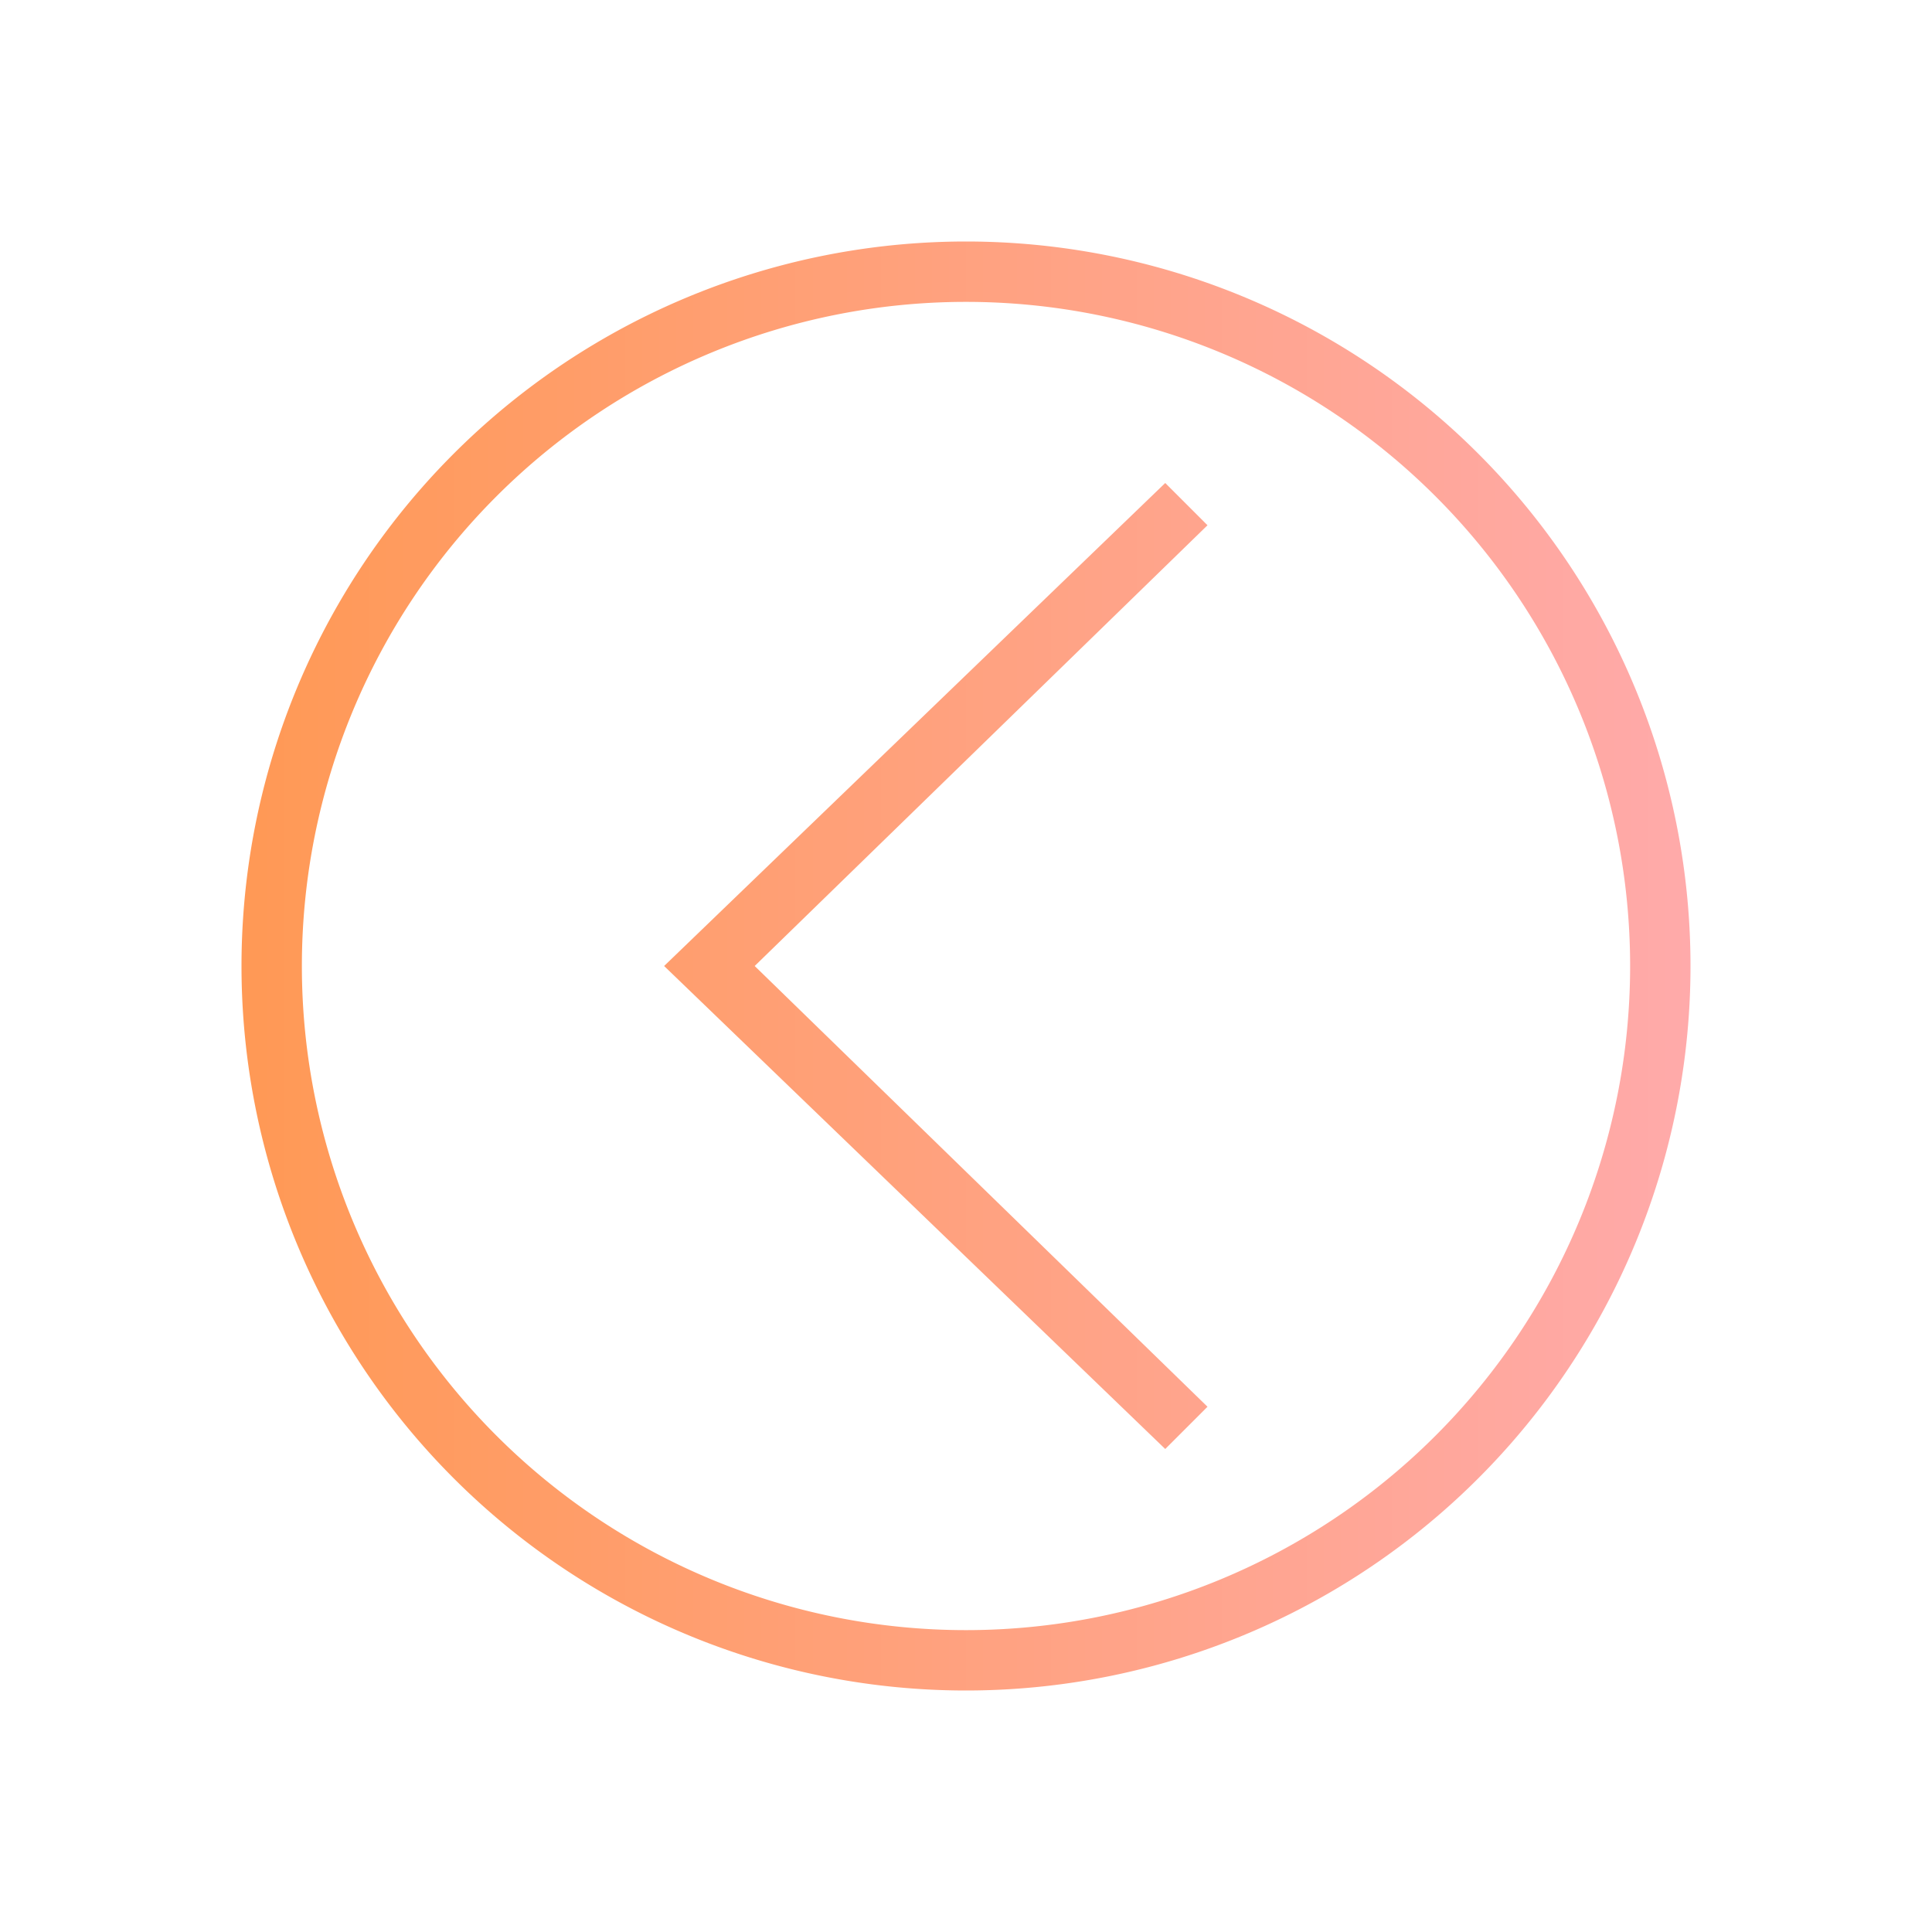 <?xml version="1.0" encoding="UTF-8" standalone="no"?>
<svg
   viewBox="0 0 32 32"
   version="1.1"
   id="svg6"
   sodipodi:docname="system-log-out-rtl.svg"
   inkscape:version="1.1.2 (0a00cf5339, 2022-02-04)"
   xmlns:inkscape="http://www.inkscape.org/namespaces/inkscape"
   xmlns:sodipodi="http://sodipodi.sourceforge.net/DTD/sodipodi-0.dtd"
   xmlns:xlink="http://www.w3.org/1999/xlink"
   xmlns="http://www.w3.org/2000/svg"
   xmlns:svg="http://www.w3.org/2000/svg">
  <sodipodi:namedview
     id="namedview8"
     pagecolor="#ffffff"
     bordercolor="#666666"
     borderopacity="1.0"
     inkscape:pageshadow="2"
     inkscape:pageopacity="0.0"
     inkscape:pagecheckerboard="0"
     showgrid="false"
     inkscape:zoom="19.4375"
     inkscape:cx="16"
     inkscape:cy="15.974277"
     inkscape:window-width="1920"
     inkscape:window-height="1015"
     inkscape:window-x="0"
     inkscape:window-y="0"
     inkscape:window-maximized="1"
     inkscape:current-layer="svg6" />
  <defs
     id="defs3051">
    <linearGradient
       inkscape:collect="always"
       id="linearGradient859">
      <stop
         style="stop-color:#ff9955;stop-opacity:1"
         offset="0"
         id="stop855" />
      <stop
         style="stop-color:#ffaaaa;stop-opacity:1"
         offset="1"
         id="stop857" />
    </linearGradient>
    <style
       type="text/css"
       id="current-color-scheme">
      .ColorScheme-Text {
        color:#eff0f1;
      }
      </style>
    <linearGradient
       inkscape:collect="always"
       xlink:href="#linearGradient859"
       id="linearGradient861"
       x1="4"
       y1="16"
       x2="28"
       y2="16"
       gradientUnits="userSpaceOnUse" />
  </defs>
  <path
     style="fill:url(#linearGradient861);fill-opacity:1;stroke:none"
     d="M 16,28 A 12,12 0 0 0 28,16 12,12 0 0 0 16,4 12,12 0 0 0 4,16 12,12 0 0 0 16,28 Z m 0,-1 A 11,11 0 0 1 5,16 11,11 0 0 1 16,5 11,11 0 0 1 27,16 11,11 0 0 1 16,27 Z M 19.3,24 20,23.3 12.5,16 20,8.7 19.3,8 11,16 Z"
     class="ColorScheme-Text"
     id="path4" />
</svg>
